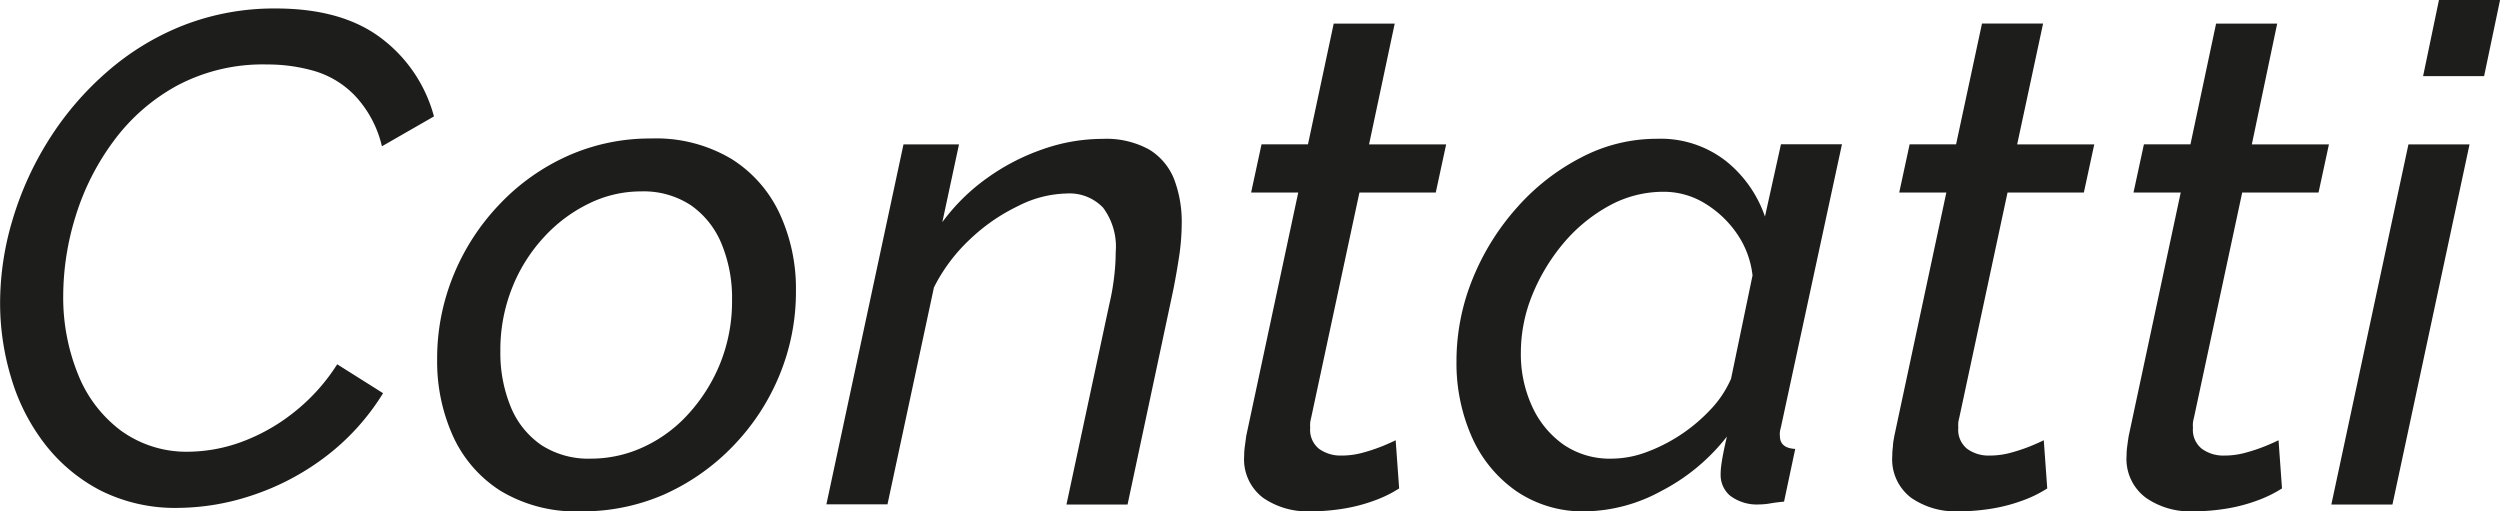 <svg id="Livello_1" data-name="Livello 1" xmlns="http://www.w3.org/2000/svg" viewBox="0 0 259.41 53.06"><defs><style>.cls-1{fill:#1d1d1b;}</style></defs><path class="cls-1" d="M188.85,225.72a17.24,17.24,0,0,1-8.07-1.8A17.47,17.47,0,0,1,175,219.1a20.89,20.89,0,0,1-3.49-6.84,26.76,26.76,0,0,1-1.16-7.78,30.15,30.15,0,0,1,1.3-8.68,33.39,33.39,0,0,1,3.78-8.31,31.7,31.7,0,0,1,6-7,27.15,27.15,0,0,1,7.91-4.83,25.91,25.91,0,0,1,9.62-1.76q7,0,11.09,3.2a15,15,0,0,1,5.32,8l-5.4,3.1a11.46,11.46,0,0,0-2.77-5.22A9.59,9.59,0,0,0,203,180.4a17.45,17.45,0,0,0-4.94-.69,18.94,18.94,0,0,0-9.36,2.2,20.18,20.18,0,0,0-6.58,5.76,25.76,25.76,0,0,0-3.93,7.77,28.11,28.11,0,0,0-1.29,8.25,21.2,21.2,0,0,0,1.51,8.1,13.51,13.51,0,0,0,4.46,5.9,11.57,11.57,0,0,0,7.13,2.2,16.35,16.35,0,0,0,5.36-1,19.55,19.55,0,0,0,5.37-3,20,20,0,0,0,4.6-5.07l4.76,3a24.17,24.17,0,0,1-6.12,6.7,26.09,26.09,0,0,1-7.53,3.92A24.77,24.77,0,0,1,188.85,225.72Z" transform="translate(-170.34 -173.02)"/><path class="cls-1" d="M230.61,226.08a15.14,15.14,0,0,1-8.35-2.14,13.18,13.18,0,0,1-4.94-5.72,18.8,18.8,0,0,1-1.62-7.86,22.79,22.79,0,0,1,1.73-8.86,23.43,23.43,0,0,1,4.79-7.33,22.24,22.24,0,0,1,7.09-5,20.92,20.92,0,0,1,8.57-1.78,15.26,15.26,0,0,1,8.39,2.14,13.31,13.31,0,0,1,5,5.72,18.52,18.52,0,0,1,1.66,7.93A22.63,22.63,0,0,1,251.2,212a23.28,23.28,0,0,1-4.82,7.33,22.83,22.83,0,0,1-7.13,5A21.12,21.12,0,0,1,230.61,226.08Zm1.08-5.47a12.93,12.93,0,0,0,5.43-1.21,14.39,14.39,0,0,0,4.68-3.46,17.55,17.55,0,0,0,3.28-5.24,17.24,17.24,0,0,0,1.22-6.55,14.68,14.68,0,0,0-1.08-5.81,9.06,9.06,0,0,0-3.16-4,8.9,8.9,0,0,0-5.19-1.46,12.21,12.21,0,0,0-5.4,1.25,15.48,15.48,0,0,0-4.68,3.49,16.84,16.84,0,0,0-3.31,5.27,17.36,17.36,0,0,0-1.22,6.59,14.68,14.68,0,0,0,1.07,5.74,8.86,8.86,0,0,0,3.21,4A9,9,0,0,0,231.69,220.61Z" transform="translate(-170.34 -173.02)"/><path class="cls-1" d="M264.09,188h5.76l-1.73,8.07a20.54,20.54,0,0,1,4.64-4.57,22.36,22.36,0,0,1,5.8-3,18.67,18.67,0,0,1,6.19-1.07,9.2,9.2,0,0,1,4.82,1.1,6.32,6.32,0,0,1,2.6,3.08,12.42,12.42,0,0,1,.79,4.61,23.75,23.75,0,0,1-.25,3.28c-.17,1.15-.38,2.34-.62,3.57l-4.75,22.3H281l4.46-20.84a23.76,23.76,0,0,0,.5-2.89,21.87,21.87,0,0,0,.15-2.46,6.78,6.78,0,0,0-1.3-4.6A4.8,4.8,0,0,0,281,193.1a11.55,11.55,0,0,0-5,1.29,19.31,19.31,0,0,0-5,3.45,17.78,17.78,0,0,0-3.75,5l-4.82,22.51h-6.34Z" transform="translate(-170.34 -173.02)"/><path class="cls-1" d="M299.44,220.32a7.47,7.47,0,0,1,.07-1c.05-.36.1-.71.14-1.05l5.4-25.27h-4.89l1.08-5h4.82l2.67-12.53h6.33L312.4,188h8l-1.08,5h-7.92l-5,23.33c-.05.19-.08.37-.11.54a4.63,4.63,0,0,0,0,.54,2.52,2.52,0,0,0,.93,2.19,3.81,3.81,0,0,0,2.31.69,8.27,8.27,0,0,0,2.34-.33,18.15,18.15,0,0,0,2-.68c.57-.24,1-.43,1.29-.58l.36,5a12.5,12.5,0,0,1-2.3,1.16,17.27,17.27,0,0,1-3.24.9,21.69,21.69,0,0,1-3.74.32,8.09,8.09,0,0,1-4.83-1.4A5,5,0,0,1,299.44,220.32Z" transform="translate(-170.34 -173.02)"/><path class="cls-1" d="M334.86,226.08a12.26,12.26,0,0,1-7.2-2.11,13.48,13.48,0,0,1-4.61-5.64,18.89,18.89,0,0,1-1.58-7.76,22.67,22.67,0,0,1,1.69-8.65,25.35,25.35,0,0,1,4.61-7.39,22.87,22.87,0,0,1,6.66-5.18,16.84,16.84,0,0,1,7.85-1.93,11,11,0,0,1,7.2,2.35,12.61,12.61,0,0,1,4,5.72l1.66-7.5h6.33l-6.33,29.34a4.68,4.68,0,0,0-.11.5,2,2,0,0,0,0,.42q0,1.27,1.59,1.35l-1.16,5.47c-.53.05-1,.11-1.4.18a6.71,6.71,0,0,1-1.12.11,4.63,4.63,0,0,1-3.06-.89,2.81,2.81,0,0,1-1-2.2,7.21,7.21,0,0,1,.07-1c.05-.36.12-.8.22-1.3s.21-1,.36-1.65a20.62,20.62,0,0,1-6.81,5.65A16.88,16.88,0,0,1,334.86,226.08Zm2.74-5.47A10.4,10.4,0,0,0,341,220a17.2,17.2,0,0,0,3.6-1.78,17.39,17.39,0,0,0,3.2-2.67,11,11,0,0,0,2.16-3.23l2.23-10.72a9.47,9.47,0,0,0-1.65-4.38,10.86,10.86,0,0,0-3.35-3.13,8.13,8.13,0,0,0-4.21-1.17,11.67,11.67,0,0,0-5.69,1.46,16.63,16.63,0,0,0-4.72,3.88,20,20,0,0,0-3.24,5.38,15.89,15.89,0,0,0-1.18,5.95,13,13,0,0,0,1.15,5.56,9.8,9.8,0,0,0,3.27,4A8.48,8.48,0,0,0,337.6,220.61Z" transform="translate(-170.34 -173.02)"/><path class="cls-1" d="M366.69,220.32a7.47,7.47,0,0,1,.07-1c0-.36.09-.71.14-1.05L372.3,193h-4.89l1.08-5h4.82L376,175.46h6.34L379.65,188h8l-1.08,5h-7.92l-5,23.33a4,4,0,0,0-.11.54,4.63,4.63,0,0,0,0,.54,2.52,2.52,0,0,0,.93,2.19,3.77,3.77,0,0,0,2.31.69,8.27,8.27,0,0,0,2.34-.33,18.15,18.15,0,0,0,2-.68c.57-.24,1-.43,1.29-.58l.36,5a12.5,12.5,0,0,1-2.3,1.16,17.27,17.27,0,0,1-3.24.9,21.72,21.72,0,0,1-3.75.32,8.06,8.06,0,0,1-4.82-1.4A5,5,0,0,1,366.69,220.32Z" transform="translate(-170.34 -173.02)"/><path class="cls-1" d="M391,220.32a7.47,7.47,0,0,1,.07-1q.07-.54.15-1.05l5.4-25.27h-4.9l1.08-5h4.83l2.66-12.53h6.34L404,188h8l-1.08,5H403l-5,23.33a4,4,0,0,0-.11.54,3.12,3.12,0,0,0,0,.54,2.5,2.5,0,0,0,.94,2.19,3.76,3.76,0,0,0,2.3.69,8.17,8.17,0,0,0,2.34-.33,17.44,17.44,0,0,0,2-.68c.58-.24,1-.43,1.3-.58l.36,5a13,13,0,0,1-2.31,1.16,17.27,17.27,0,0,1-3.24.9,21.69,21.69,0,0,1-3.74.32,8,8,0,0,1-4.82-1.4A5,5,0,0,1,391,220.32Z" transform="translate(-170.34 -173.02)"/><path class="cls-1" d="M420.25,188h6.34l-8,37.37h-6.34Zm3.17-15h6.34l-1.66,7.92h-6.33Z" transform="translate(-170.34 -173.02)"/></svg>